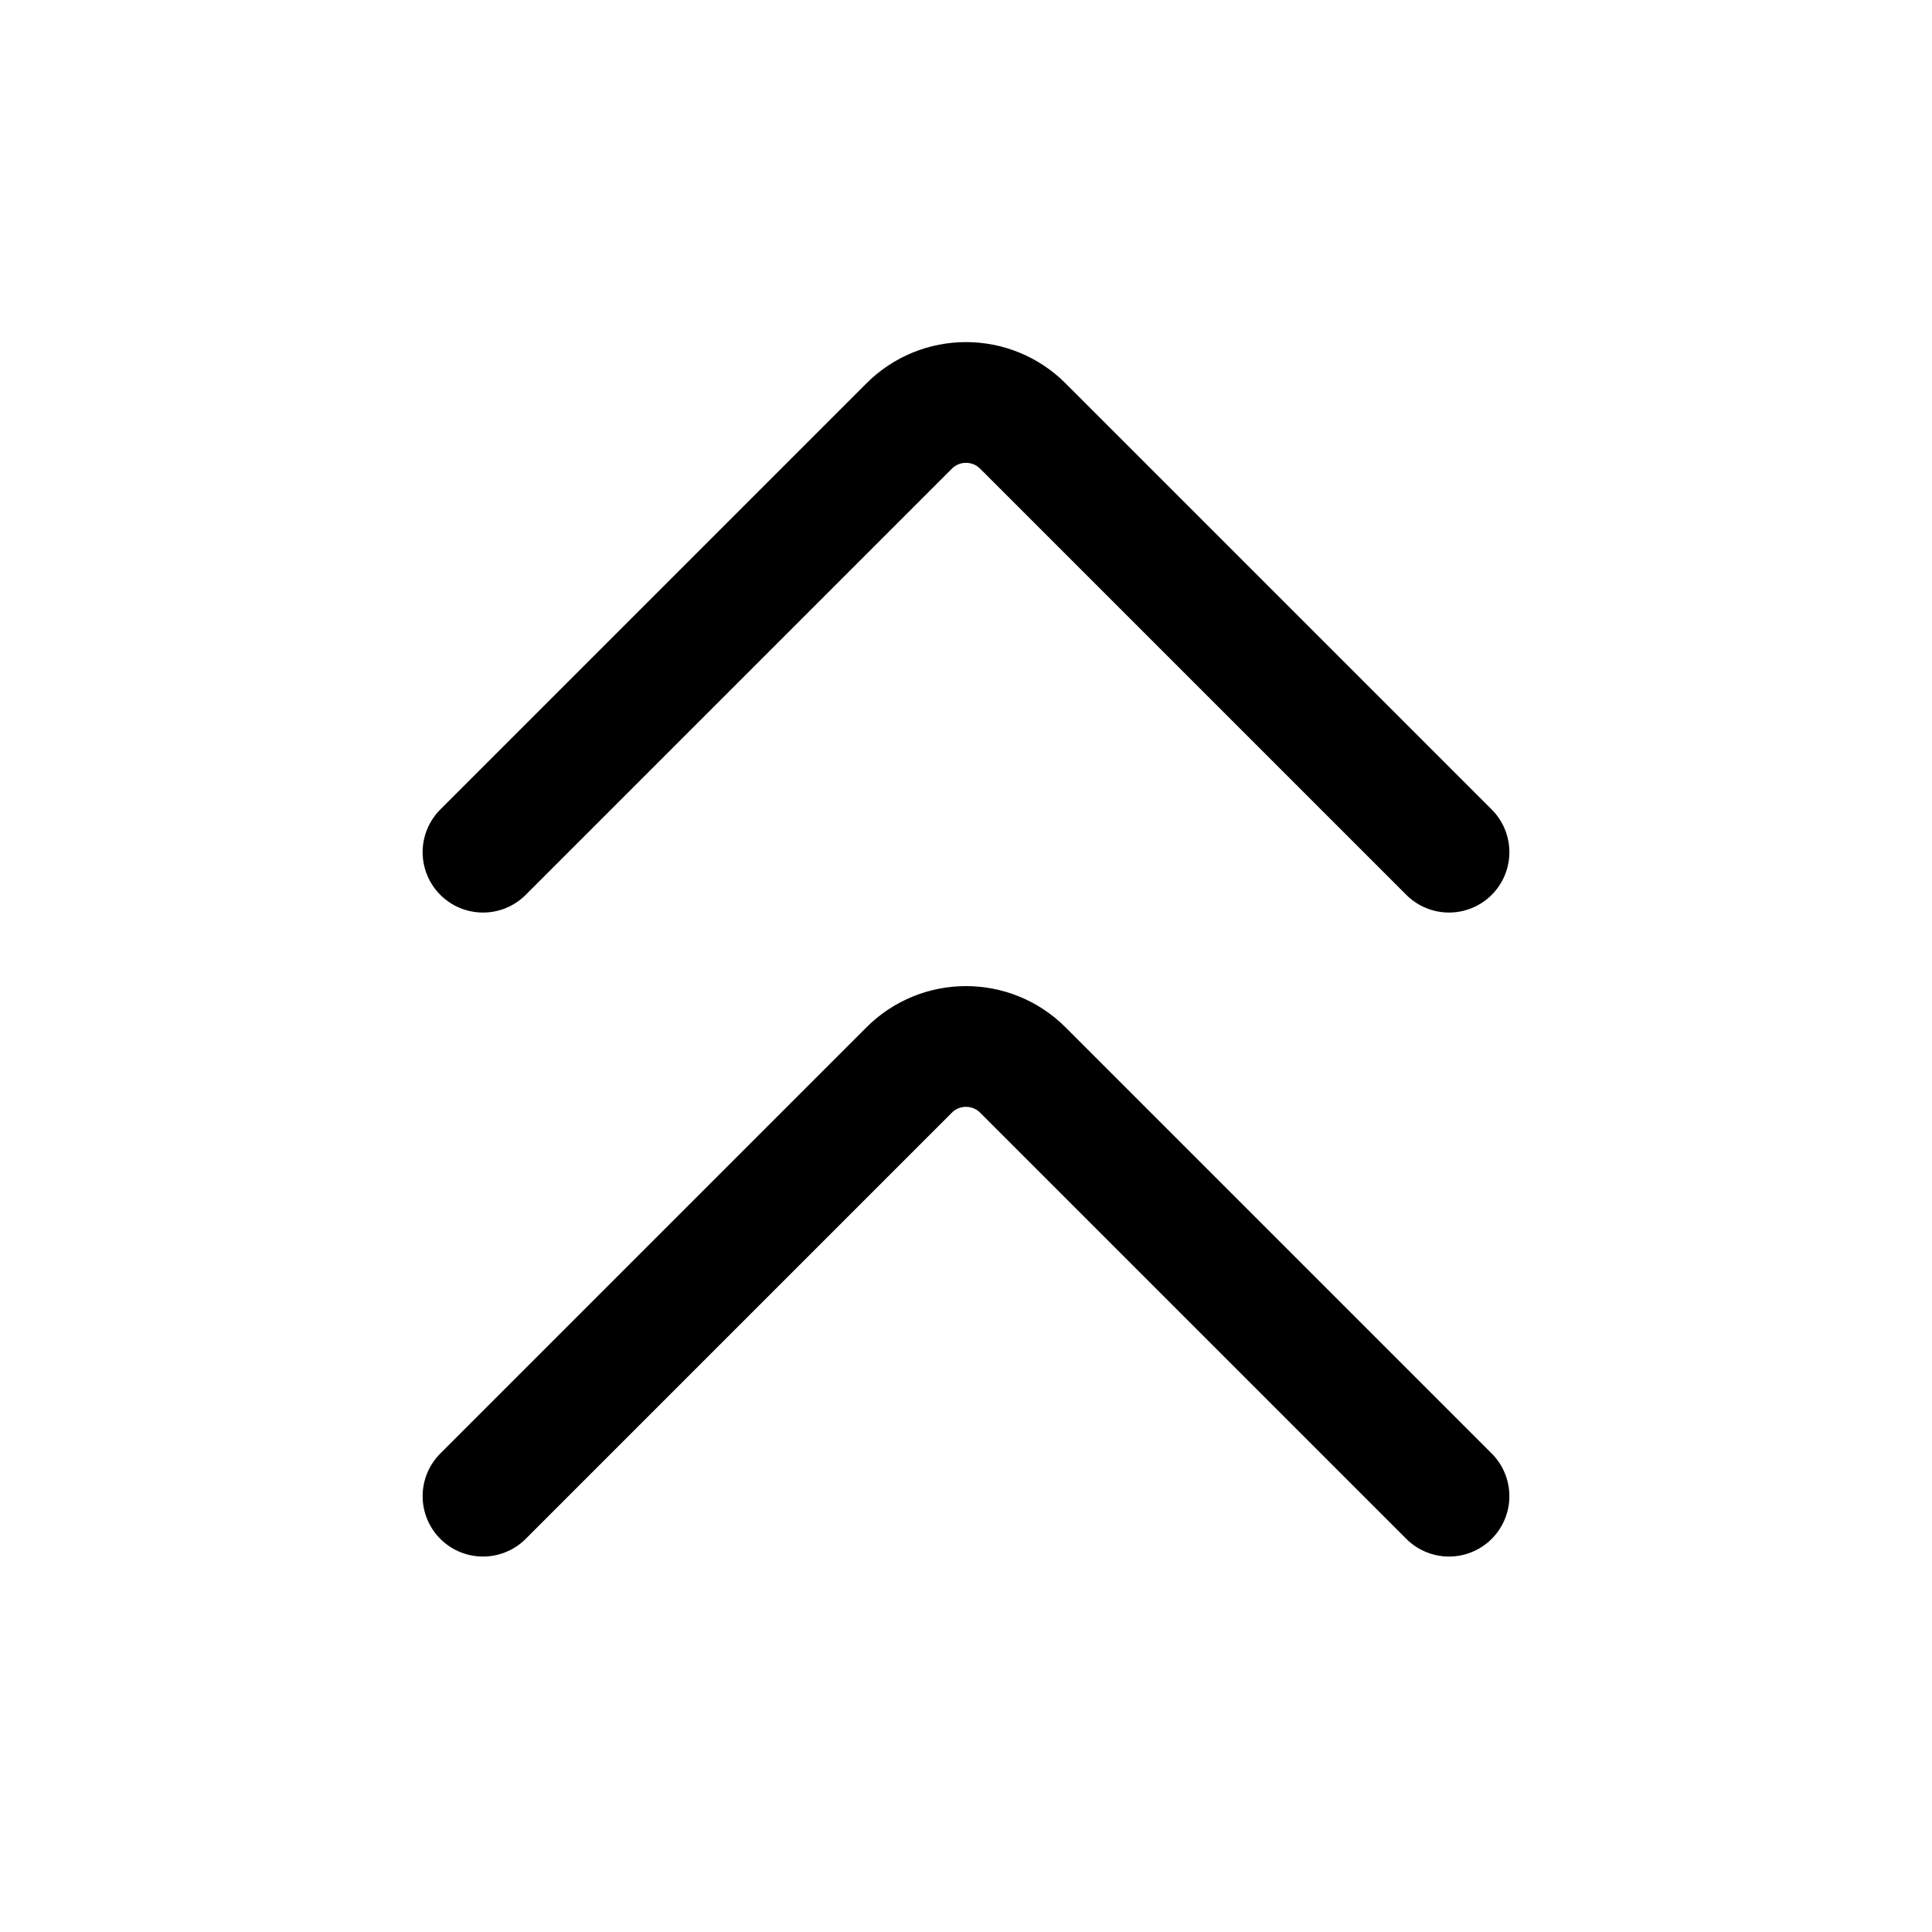 <svg width="24" height="24" viewBox="0 0 24 24" fill="none" xmlns="http://www.w3.org/2000/svg">
<path d="M18 18.586L12.707 13.293C12.317 12.902 11.683 12.902 11.293 13.293L6 18.586M18 10.586L12.707 5.293C12.317 4.902 11.683 4.902 11.293 5.293L6 10.586" stroke="currentColor" stroke-width="1.5" stroke-linecap="round" stroke-linejoin="round"/>
</svg>
